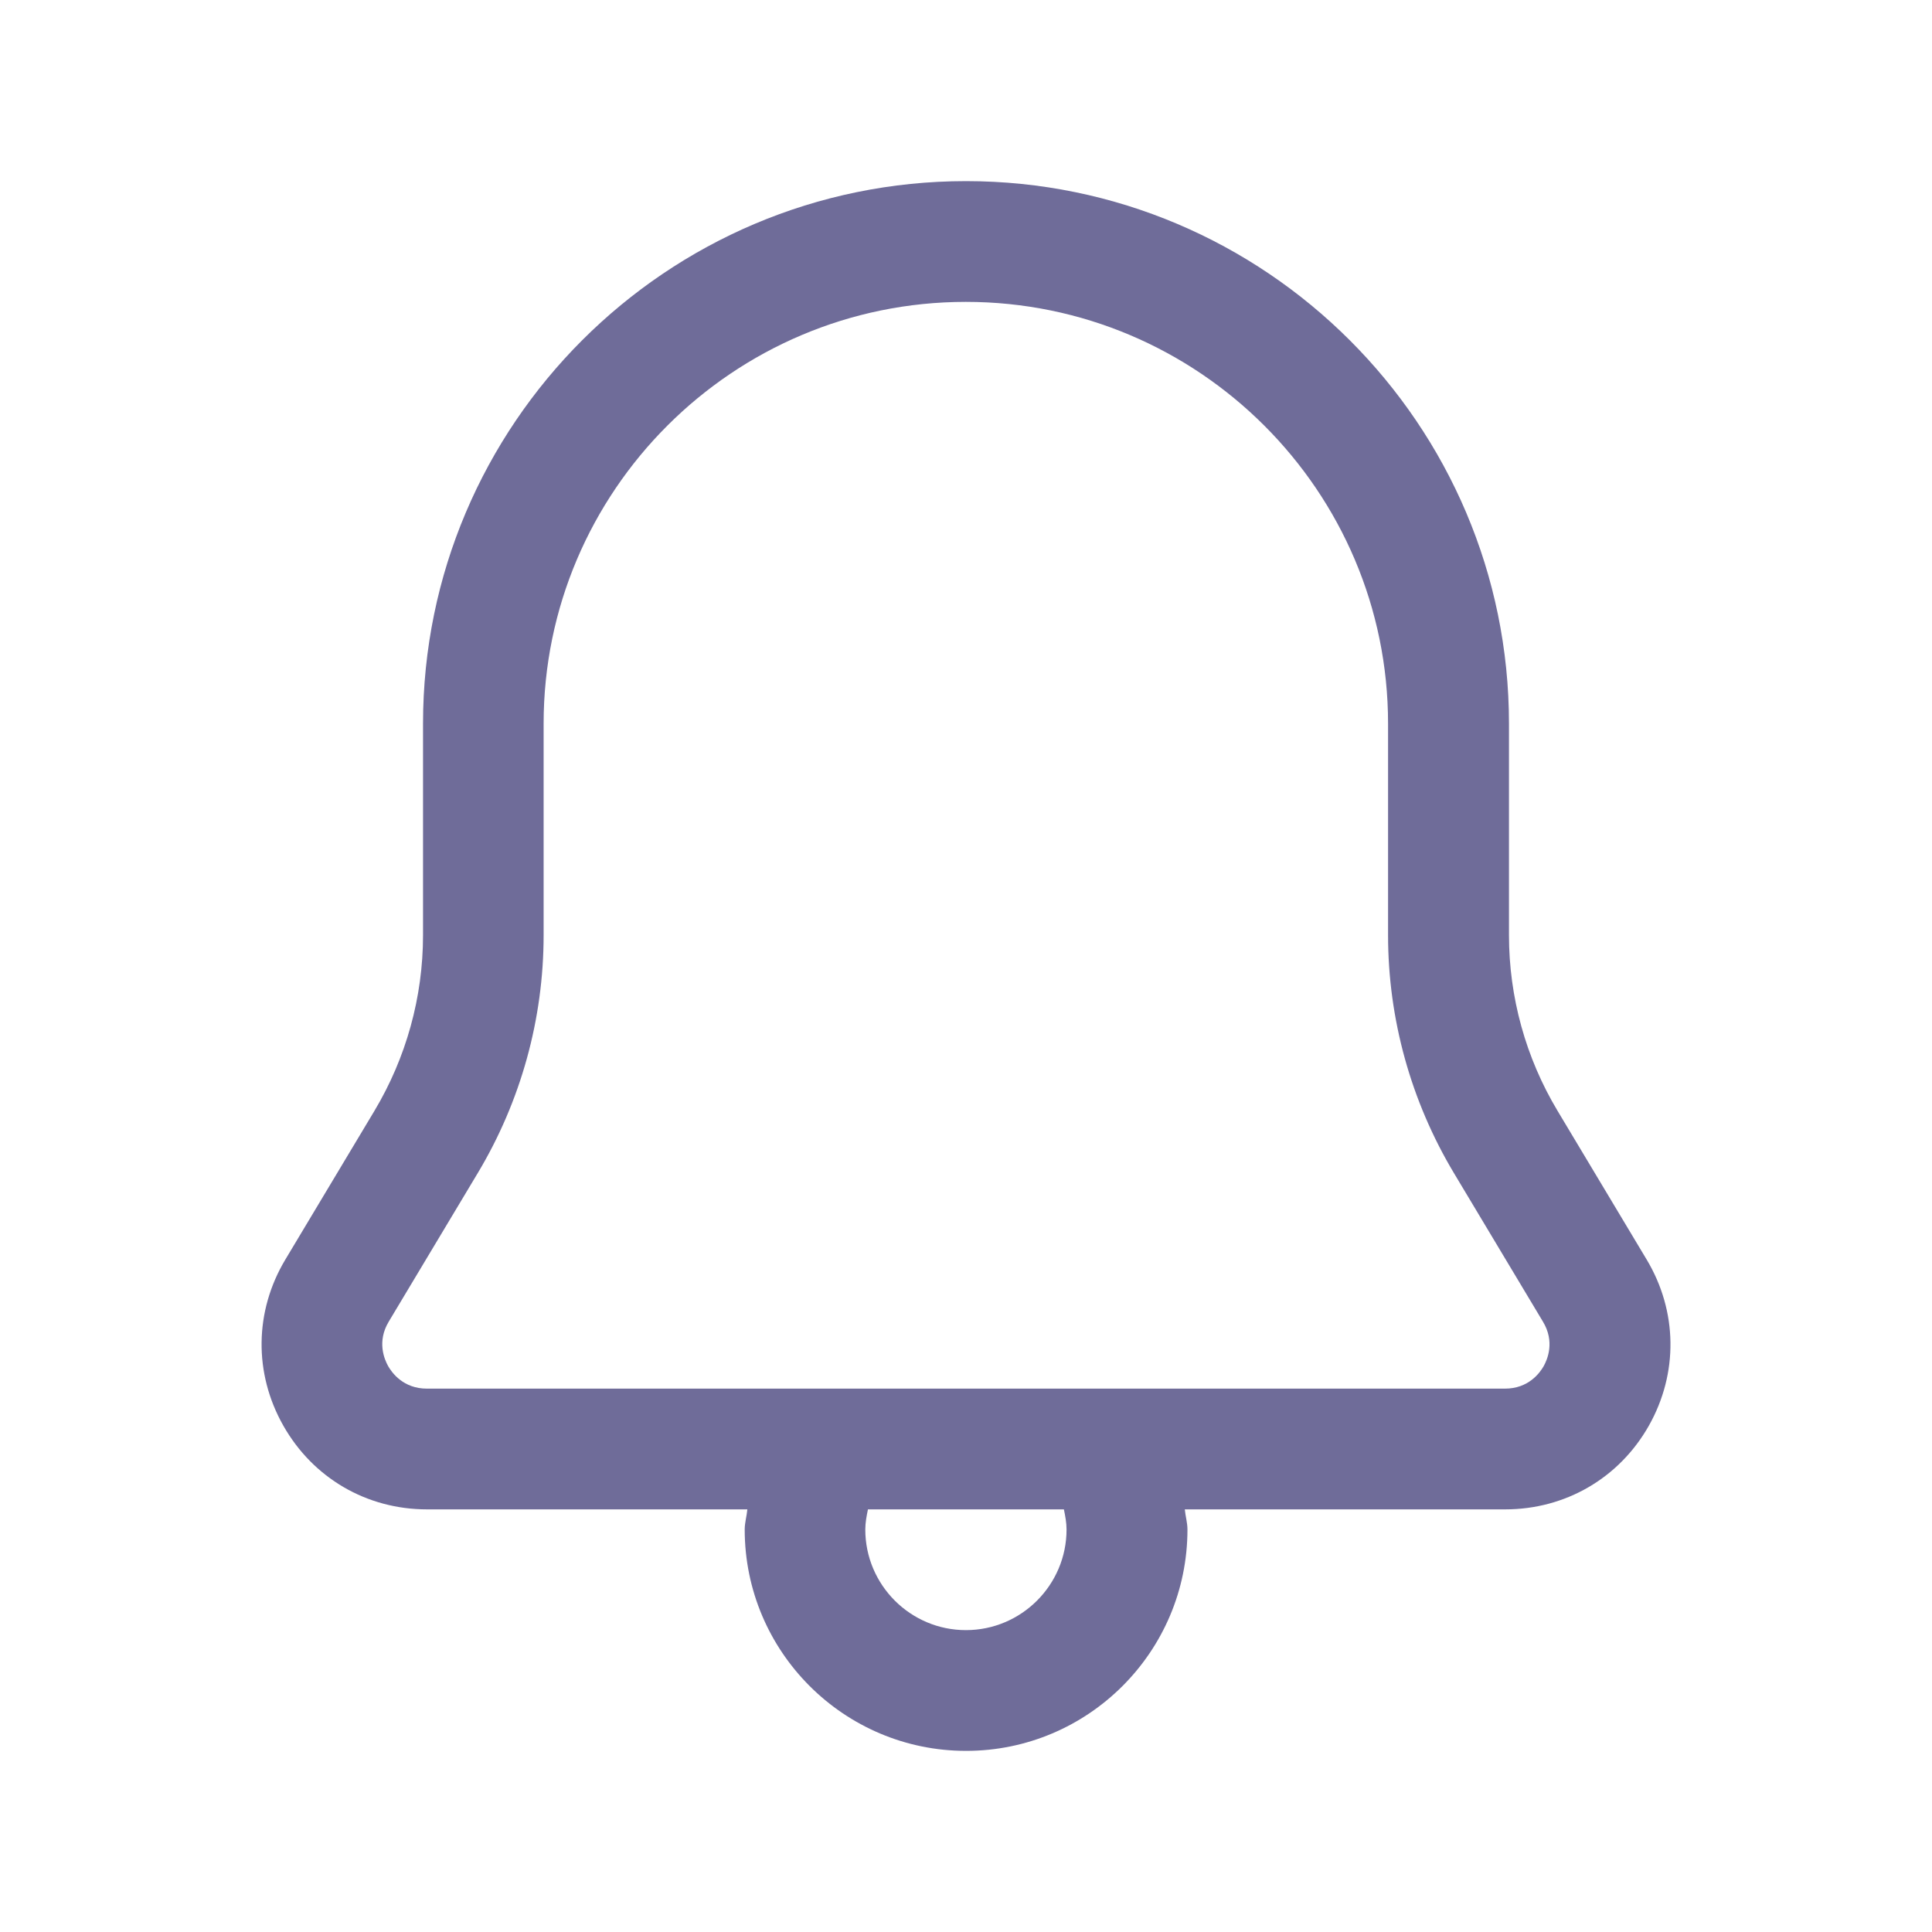 <svg width="24" height="24" viewBox="0 0 24 24" fill="none" xmlns="http://www.w3.org/2000/svg">
<path d="M20.455 15.646L19.349 13.8C18.953 13.14 18.745 12.386 18.745 11.617V8.989C18.745 5.274 15.719 2.25 12 2.25C8.281 2.25 5.255 5.272 5.255 8.989V11.617C5.255 12.386 5.046 13.14 4.651 13.8L3.545 15.646C3.16 16.288 3.151 17.059 3.519 17.709C3.888 18.361 4.555 18.75 5.304 18.75H9.284C9.276 18.834 9.251 18.916 9.251 19C9.251 20.517 10.484 21.75 12.001 21.75C13.518 21.75 14.751 20.517 14.751 19C14.751 18.916 14.726 18.834 14.718 18.75H18.698C19.447 18.75 20.115 18.361 20.483 17.71C20.85 17.059 20.84 16.288 20.455 15.646ZM13.249 19C13.249 19.689 12.688 20.25 11.999 20.25C11.31 20.25 10.749 19.689 10.749 19C10.749 18.916 10.765 18.832 10.782 18.75H13.216C13.233 18.832 13.249 18.916 13.249 19ZM19.176 16.971C19.128 17.055 18.987 17.25 18.696 17.25H5.302C5.012 17.25 4.87 17.055 4.822 16.971C4.775 16.887 4.68 16.666 4.829 16.418L5.935 14.572C6.471 13.678 6.753 12.656 6.753 11.617V8.989C6.753 6.101 9.106 3.75 11.998 3.75C14.89 3.75 17.243 6.101 17.243 8.989V11.617C17.243 12.656 17.526 13.678 18.061 14.572L19.167 16.418C19.317 16.666 19.223 16.887 19.176 16.971Z" fill="#6F6C99"/>
</svg>
